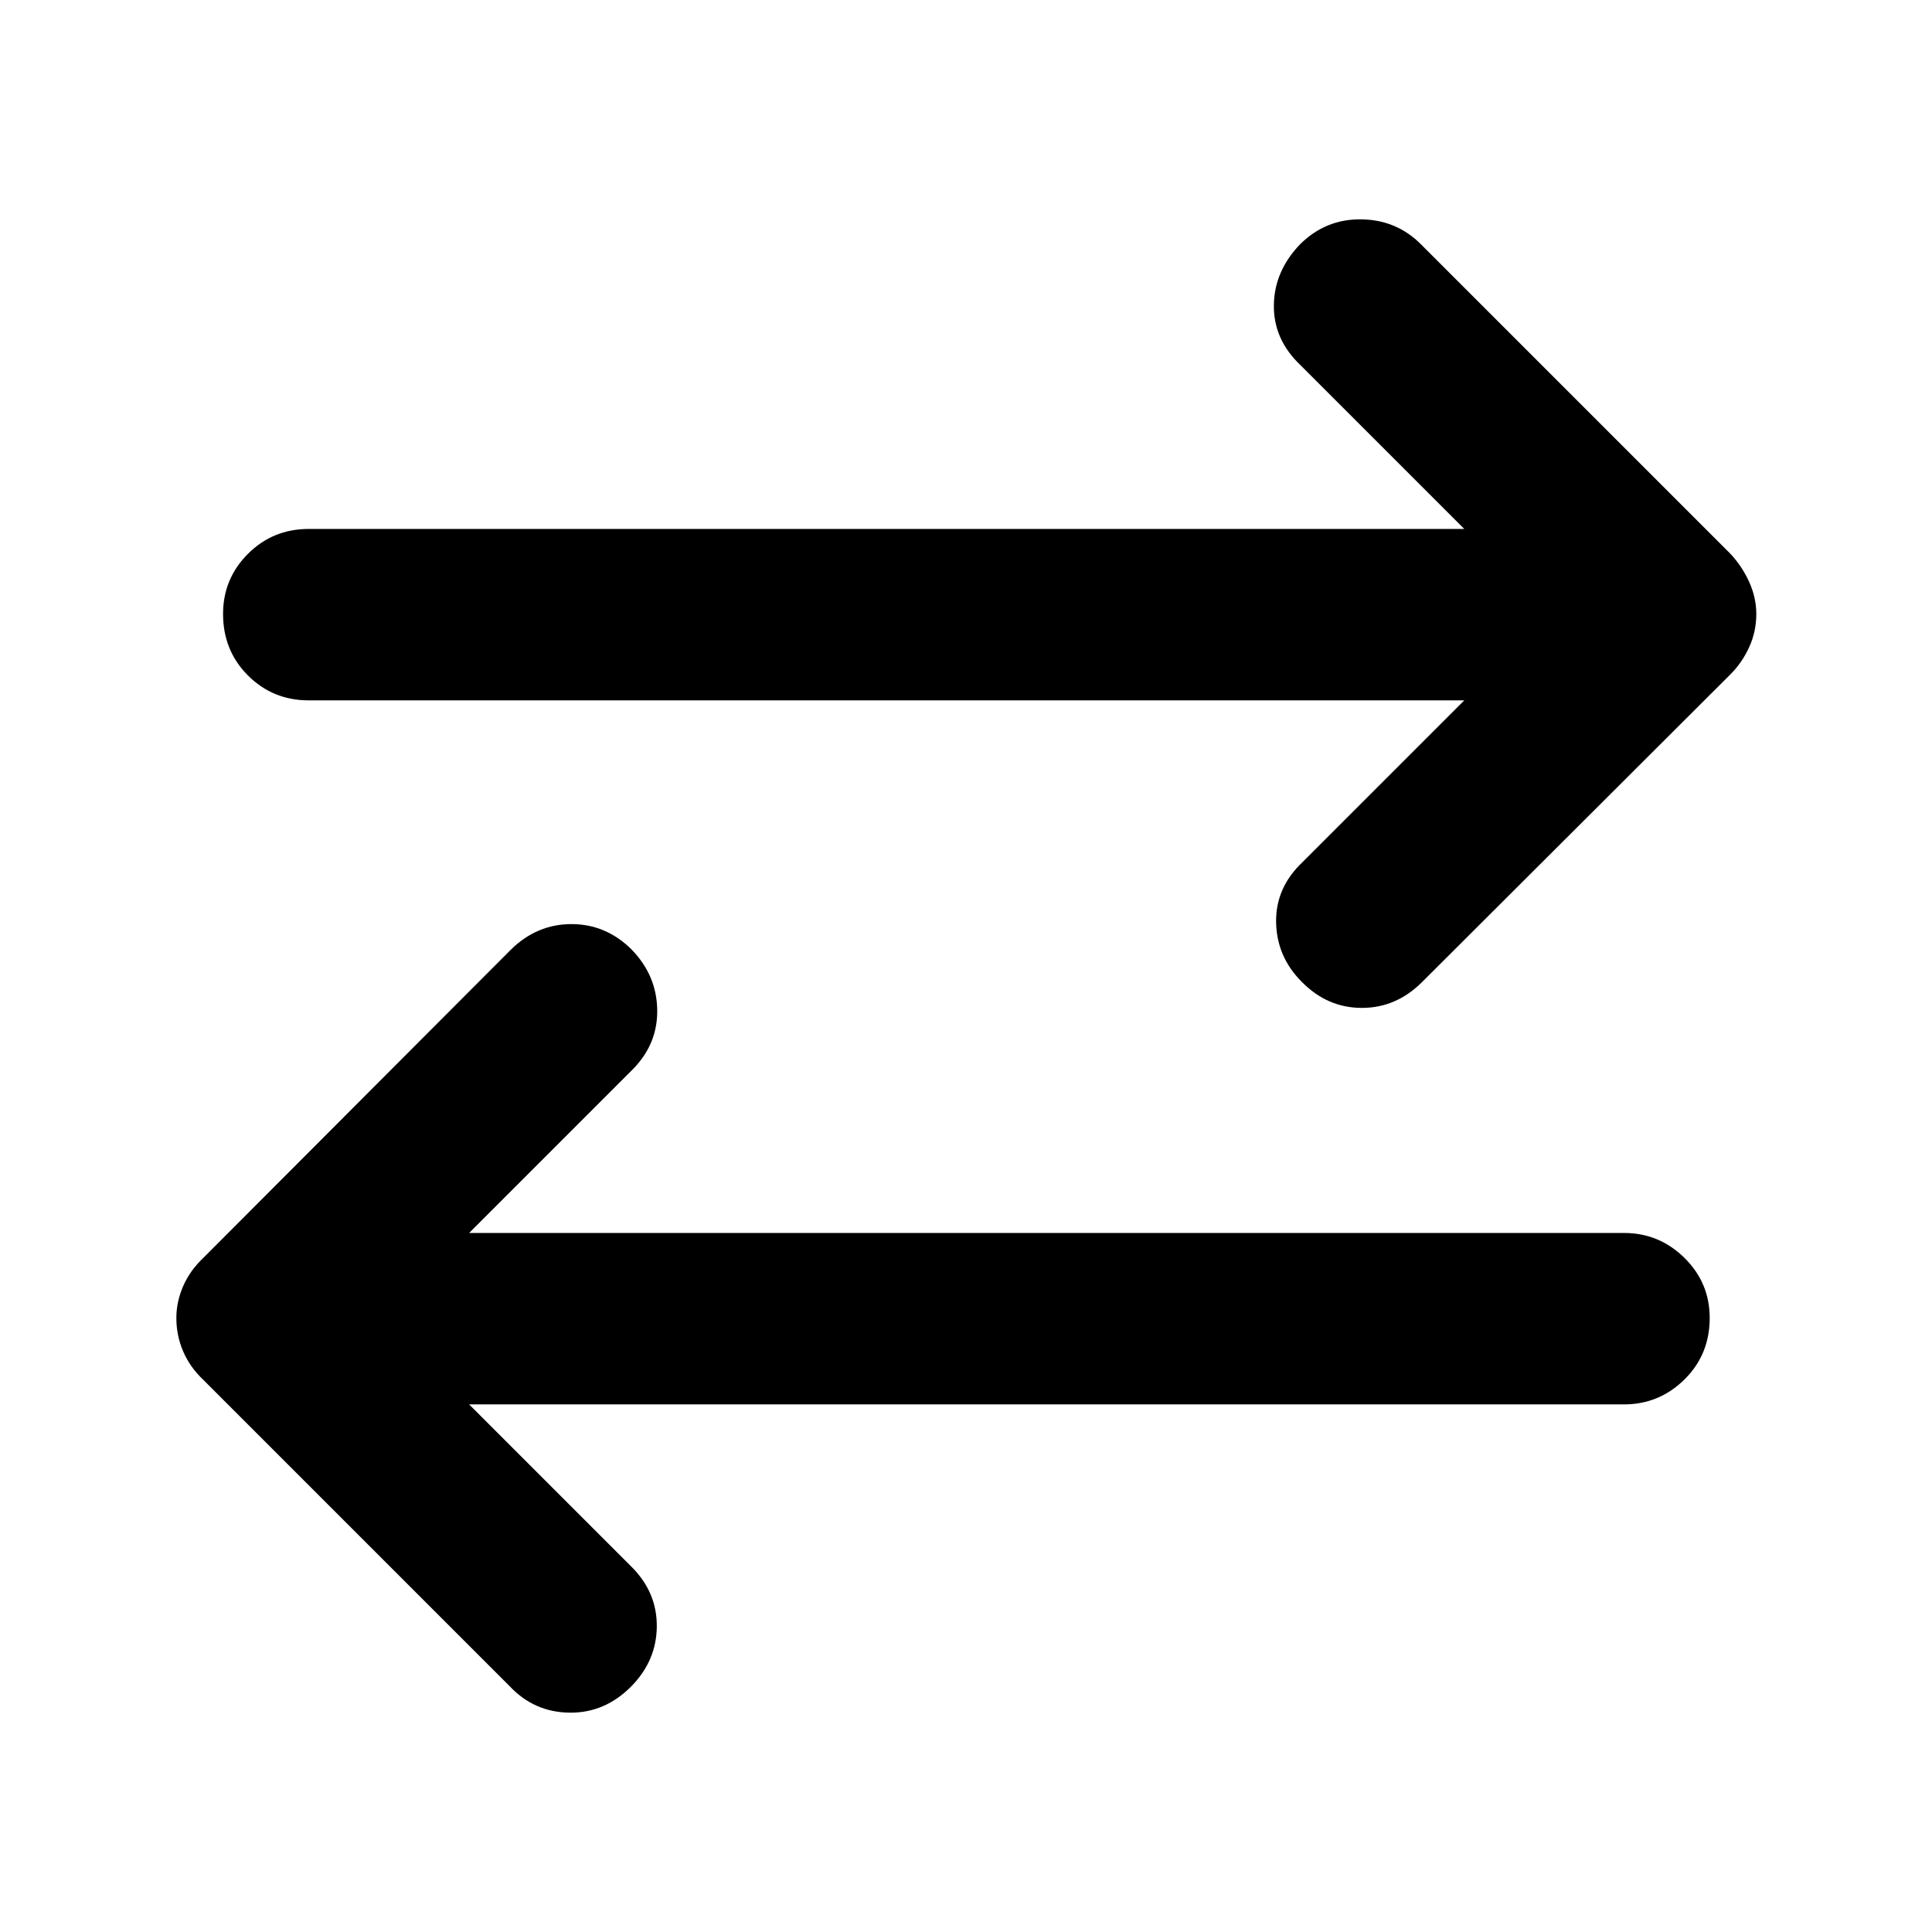 <svg xmlns="http://www.w3.org/2000/svg" height="40" viewBox="0 -960 960 960" width="40"><path d="m233.12-262.16 80.7 80.7q12.7 12.7 12.54 29.71-.17 17.01-12.71 29.72-13.08 13.24-30.62 13.04-17.54-.2-29.68-13.04L100.88-274.51q-6.49-6.15-9.87-13.99-3.38-7.85-3.38-16.61 0-8.05 3.38-15.8t9.87-13.9l153.13-153.47q12.87-12.54 29.96-12.54 17.08 0 29.78 12.54 12.54 12.85 12.82 30.02.29 17.18-12.42 29.88l-81.03 81.03h573.8q17.5 0 30.06 12.37 12.56 12.37 12.56 29.87 0 18.21-12.56 30.58-12.56 12.37-30.06 12.37h-573.8Zm494.47-349.83H153.41q-17.83 0-30.2-12.37-12.37-12.37-12.37-30.58 0-17.5 12.37-29.87 12.37-12.36 30.2-12.36h574.18l-81.37-81.37q-13.41-12.7-13.24-29.71.16-17.01 13.08-30.43 12.7-12.53 30.24-12.33 17.55.2 29.69 12.33l153.84 153.85q5.78 6.16 9.33 14 3.54 7.84 3.54 15.89 0 8.77-3.54 16.52-3.55 7.75-9.33 13.52L706.65-472.05q-12.87 12.87-29.95 12.87t-29.79-12.87q-12.53-12.52-12.82-29.69-.28-17.18 13.13-29.88l80.37-80.37Z"/></svg>